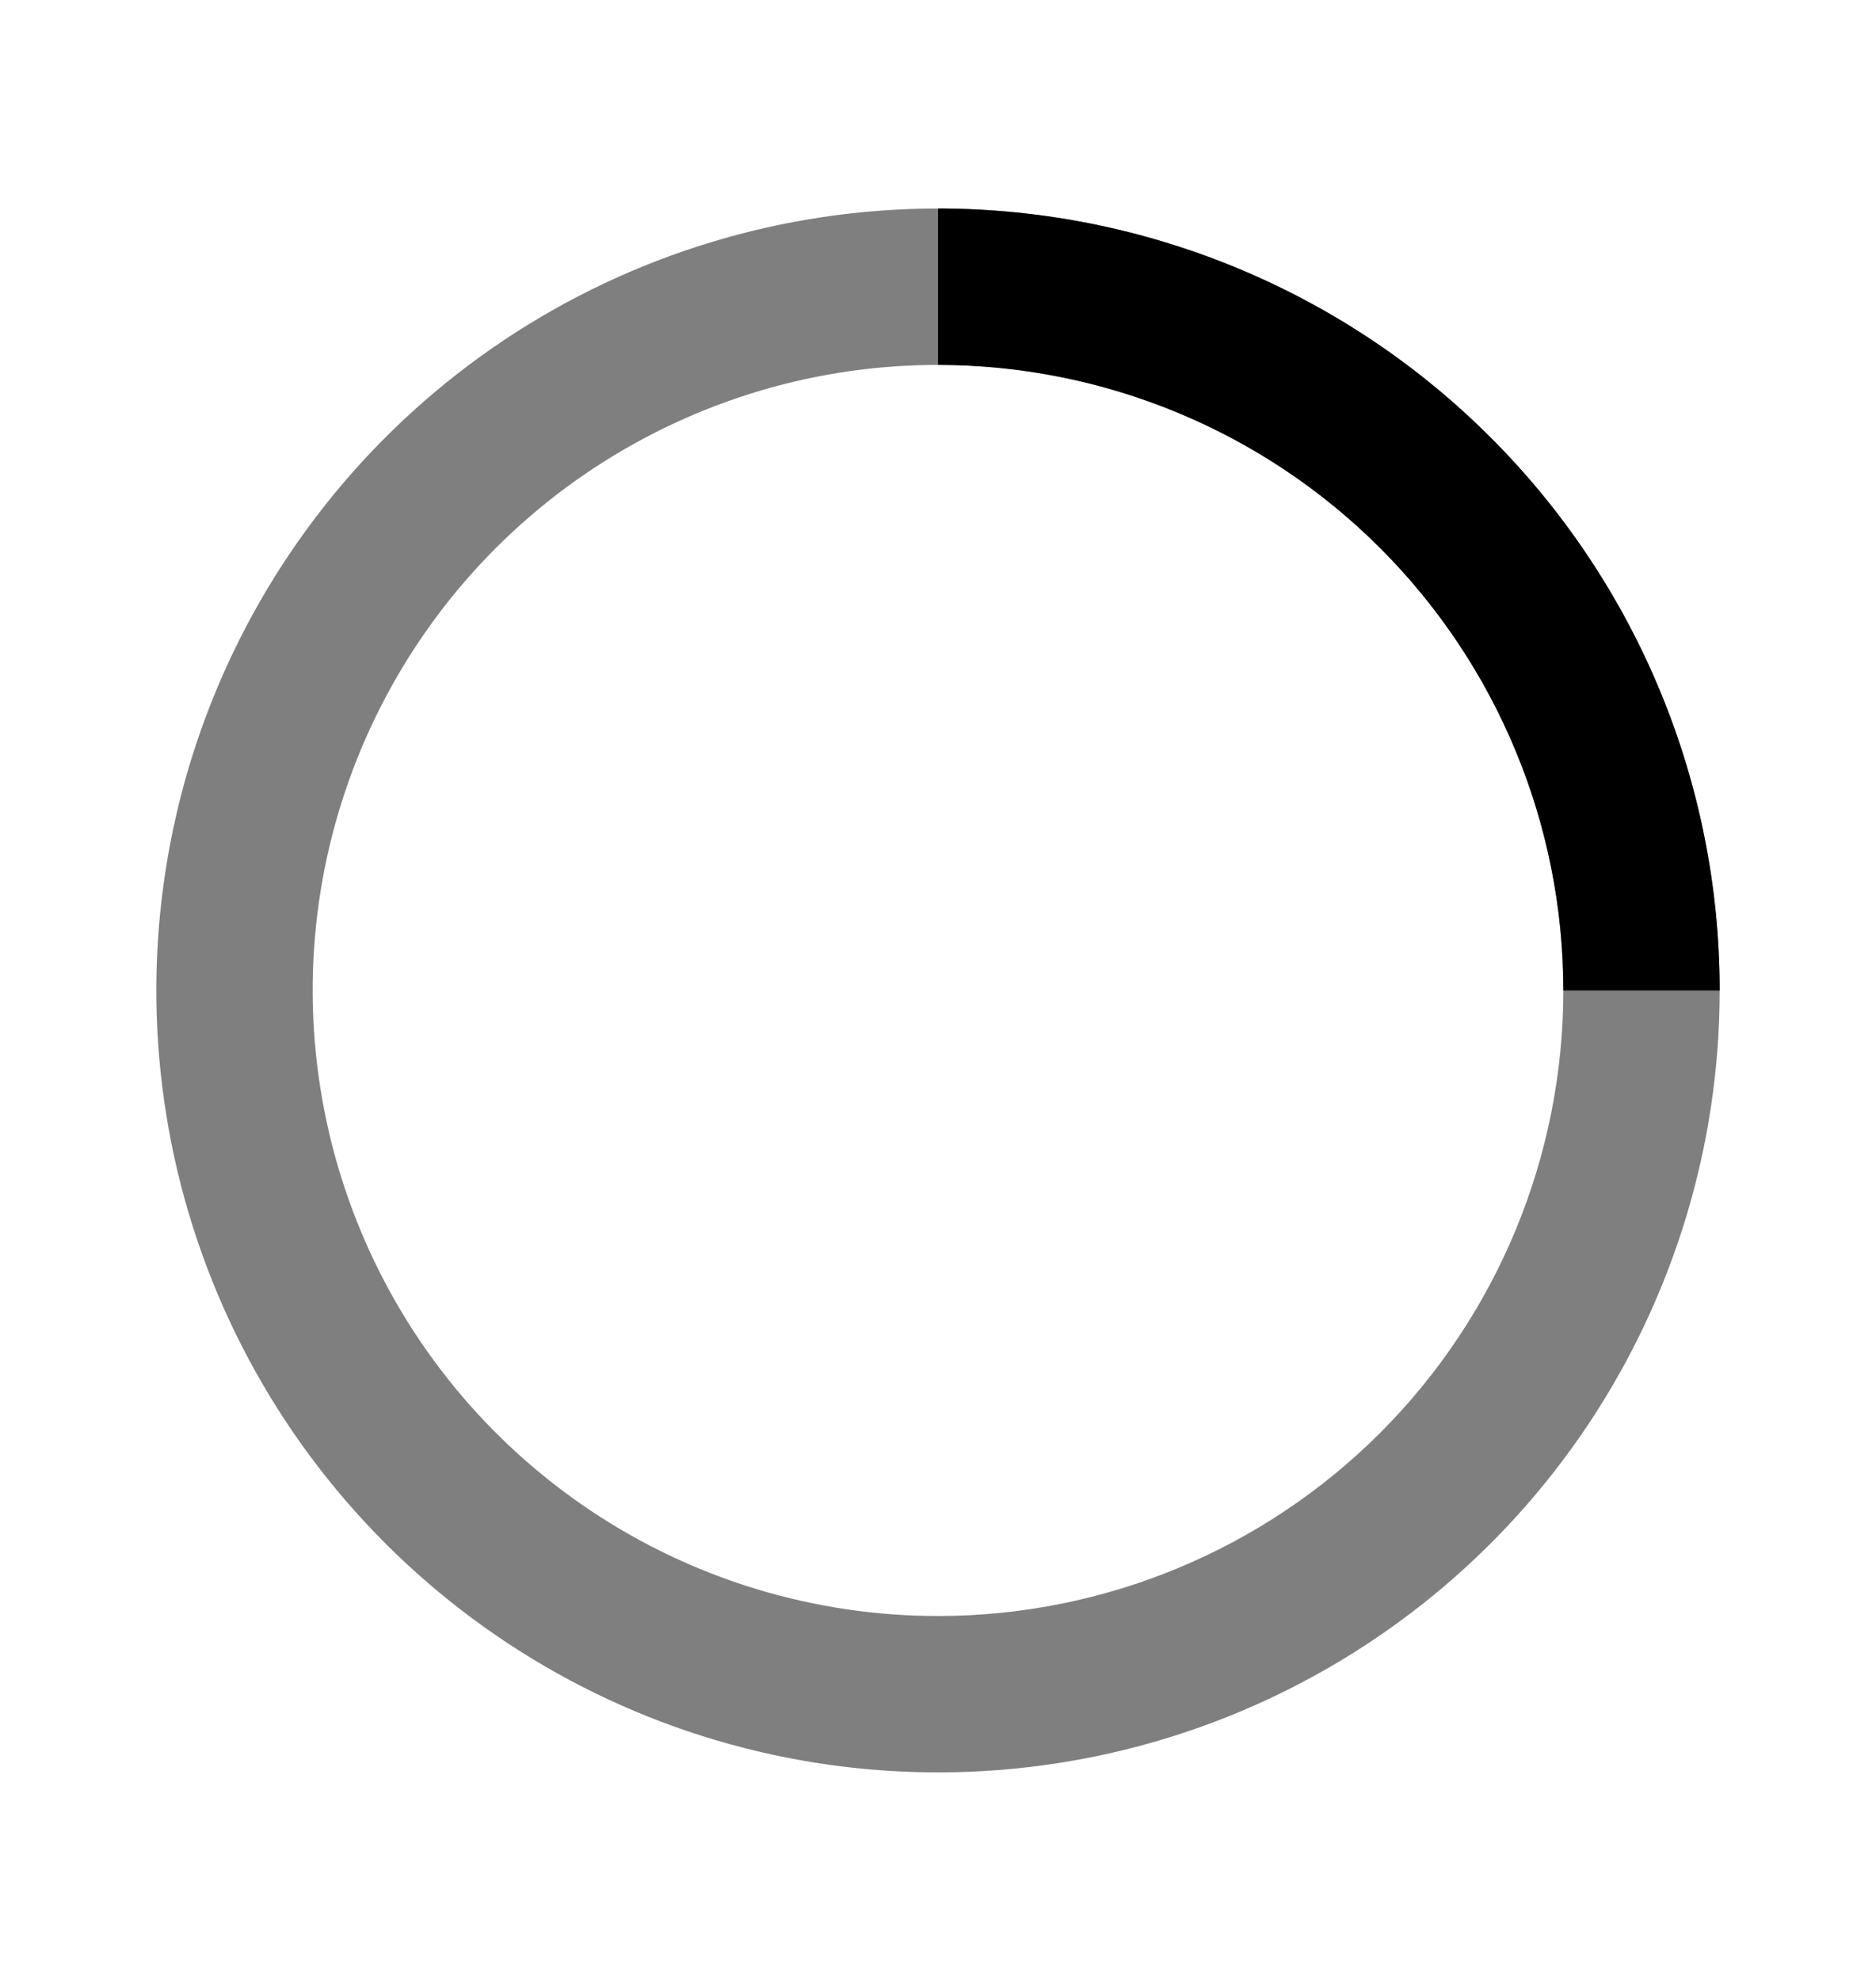 <svg width="100%" height="100%" viewBox="0 0 18 19" fill="none" xmlns="http://www.w3.org/2000/svg">
<path opacity="0.5" d="M9 2C7.517 2 6.067 2.44 4.833 3.264C3.6 4.088 2.639 5.259 2.071 6.63C1.503 8 1.355 9.508 1.644 10.963C1.933 12.418 2.648 13.754 3.697 14.803C4.746 15.852 6.082 16.567 7.537 16.856C8.992 17.145 10.5 16.997 11.87 16.429C13.241 15.861 14.412 14.9 15.236 13.667C16.06 12.433 16.5 10.983 16.5 9.5C16.5 8.515 16.306 7.54 15.929 6.63C15.552 5.72 15 4.893 14.303 4.197C13.607 3.5 12.78 2.948 11.87 2.571C10.96 2.194 9.985 2 9 2V2ZM9 15.5C7.813 15.5 6.653 15.148 5.667 14.489C4.68 13.829 3.911 12.893 3.457 11.796C3.003 10.7 2.884 9.493 3.115 8.329C3.347 7.166 3.918 6.096 4.757 5.257C5.596 4.418 6.666 3.847 7.829 3.615C8.993 3.384 10.2 3.503 11.296 3.957C12.393 4.411 13.329 5.18 13.989 6.167C14.648 7.153 15 8.313 15 9.5C15 11.091 14.368 12.617 13.243 13.743C12.117 14.868 10.591 15.5 9 15.5V15.5Z" fill="currentColor"/>
<path d="M15 9.5H16.5C16.5 8.515 16.306 7.54 15.929 6.63C15.552 5.72 15 4.893 14.303 4.197C13.607 3.5 12.78 2.948 11.87 2.571C10.96 2.194 9.985 2 9 2V3.5C10.591 3.5 12.117 4.132 13.243 5.257C14.368 6.383 15 7.909 15 9.5Z" fill="currentColor"/>
</svg>
